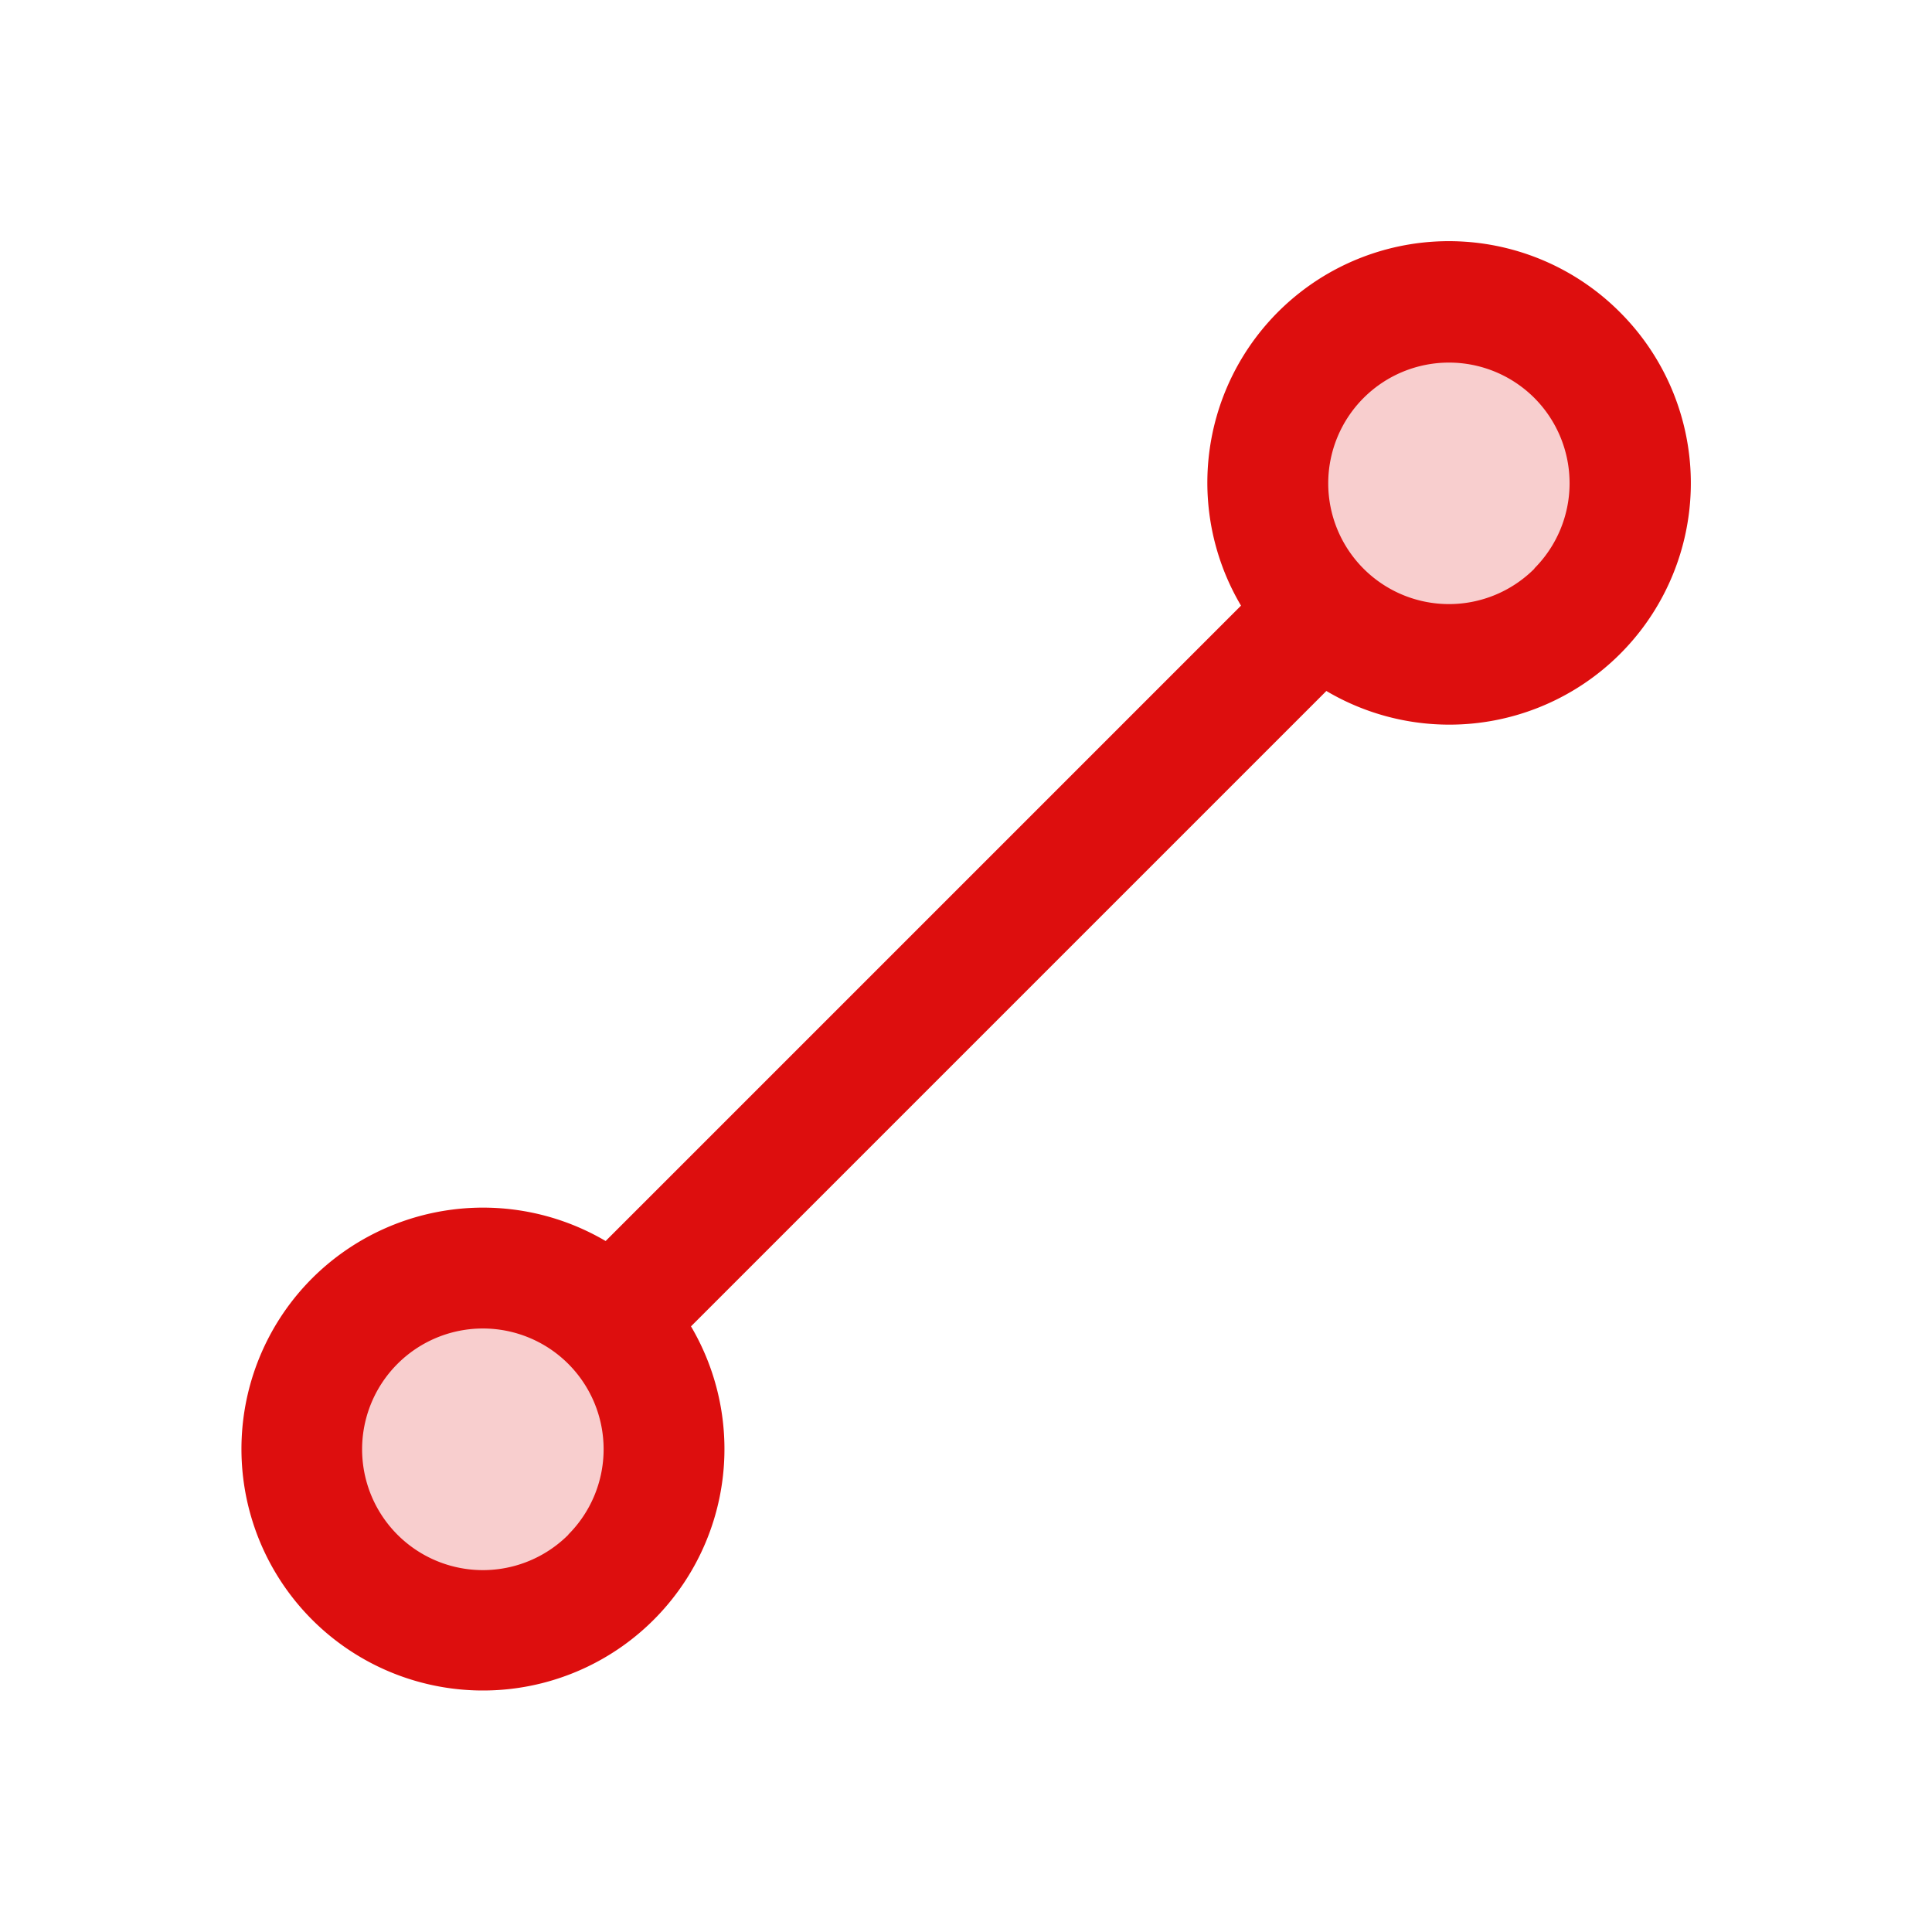 <svg xmlns="http://www.w3.org/2000/svg" viewBox="0 0 256 256" fill="#DD0E0E"><path d="M81,175A24,24,0,1,1,47,175,24,24,0,0,1,81,175ZM209,47A24,24,0,1,0,209,81,24,24,0,0,0,209,47Z" opacity="0.2"/><path d="M214.64,41.36a32,32,0,0,0-50.2,38.89L80.25,164.44a32.06,32.06,0,0,0-38.89,4.94h0a32,32,0,1,0,50.2,6.37l84.19-84.19a32,32,0,0,0,38.89-50.2Zm-139.33,162a16,16,0,0,1-22.64-22.64h0a16,16,0,0,1,22.63,0h0A16,16,0,0,1,75.31,203.33Zm128-128a16,16,0,1,1,0-22.63A16,16,0,0,1,203.33,75.3Z"/></svg>